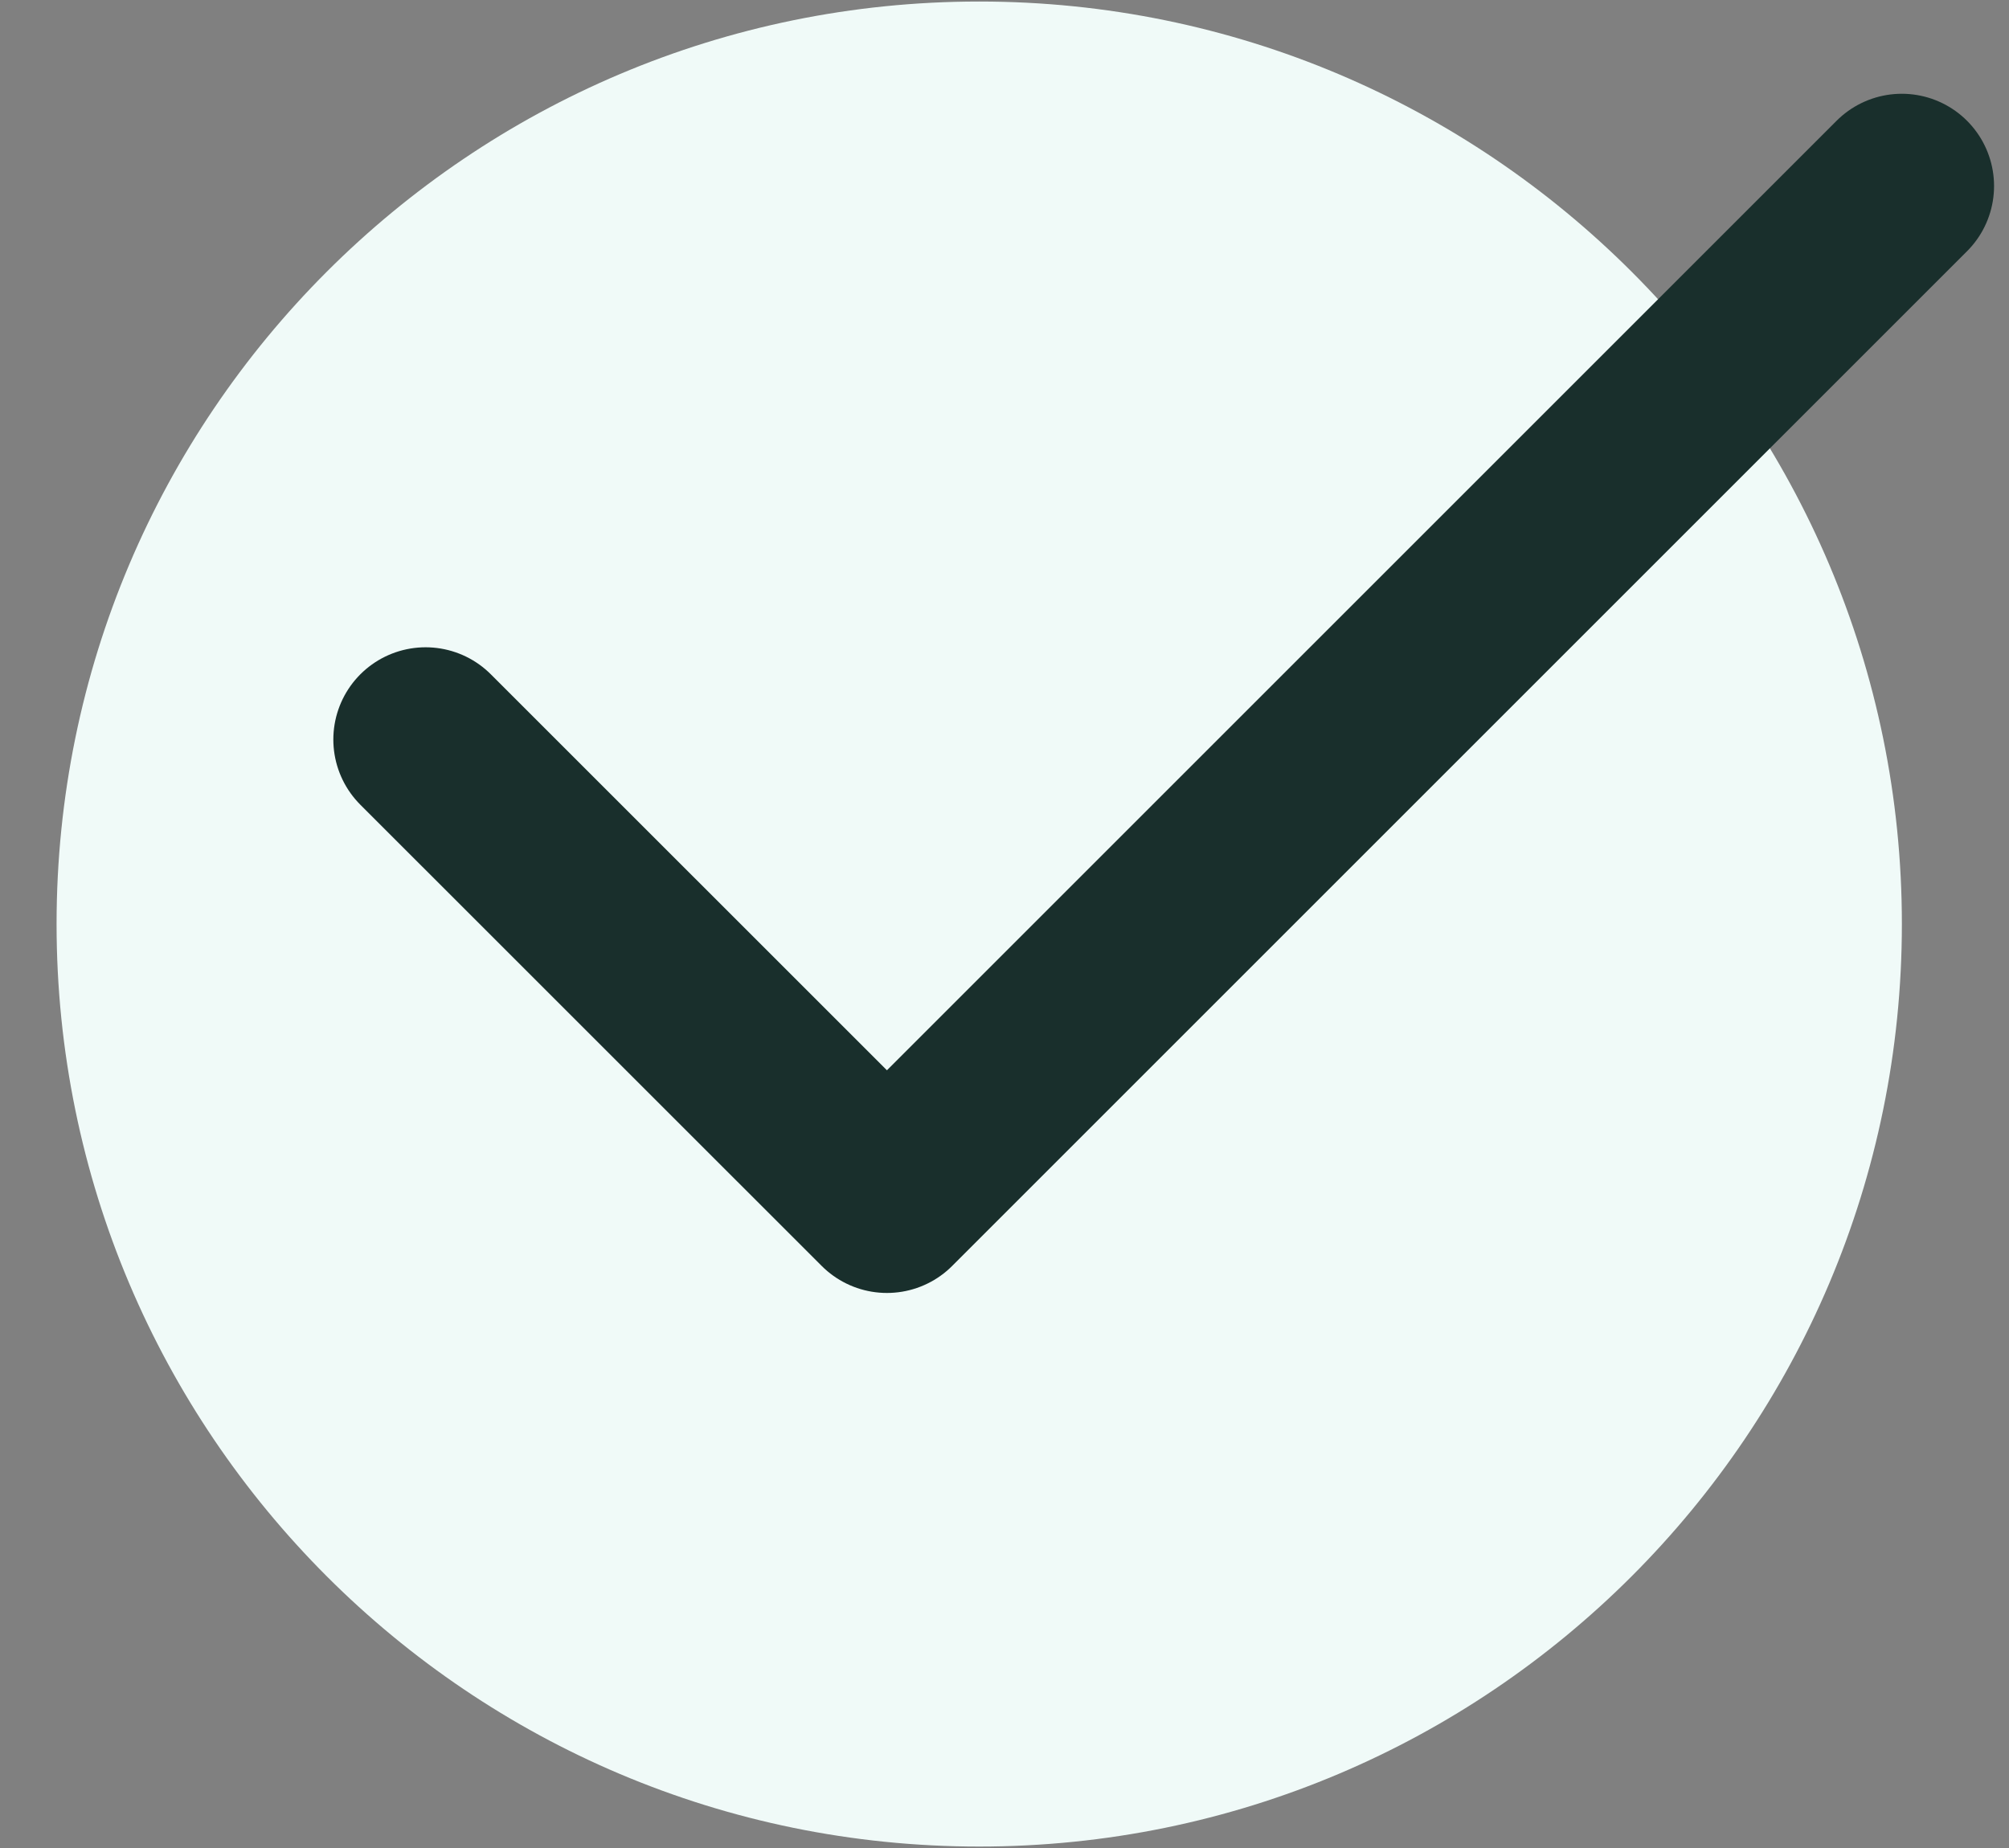 <svg width="25" height="23" viewBox="0 0 25 23" fill="none" xmlns="http://www.w3.org/2000/svg">
<rect x="0" y="0" width="25" height="23" fill="#808080" stroke="none"/>
<path d="M12.185 22.982C18.526 22.982 23.667 17.841 23.667 11.5C23.667 5.159 18.526 0.019 12.185 0.019C5.844 0.019 0.704 5.159 0.704 11.5C0.704 17.841 5.844 22.982 12.185 22.982Z" fill="#F0FAF8"/>
<path d="M23.666 2.315L11.037 14.944L5.296 9.204" stroke="#192F2C" stroke-width="2.296" stroke-linecap="round" stroke-linejoin="round"/>
</svg>
